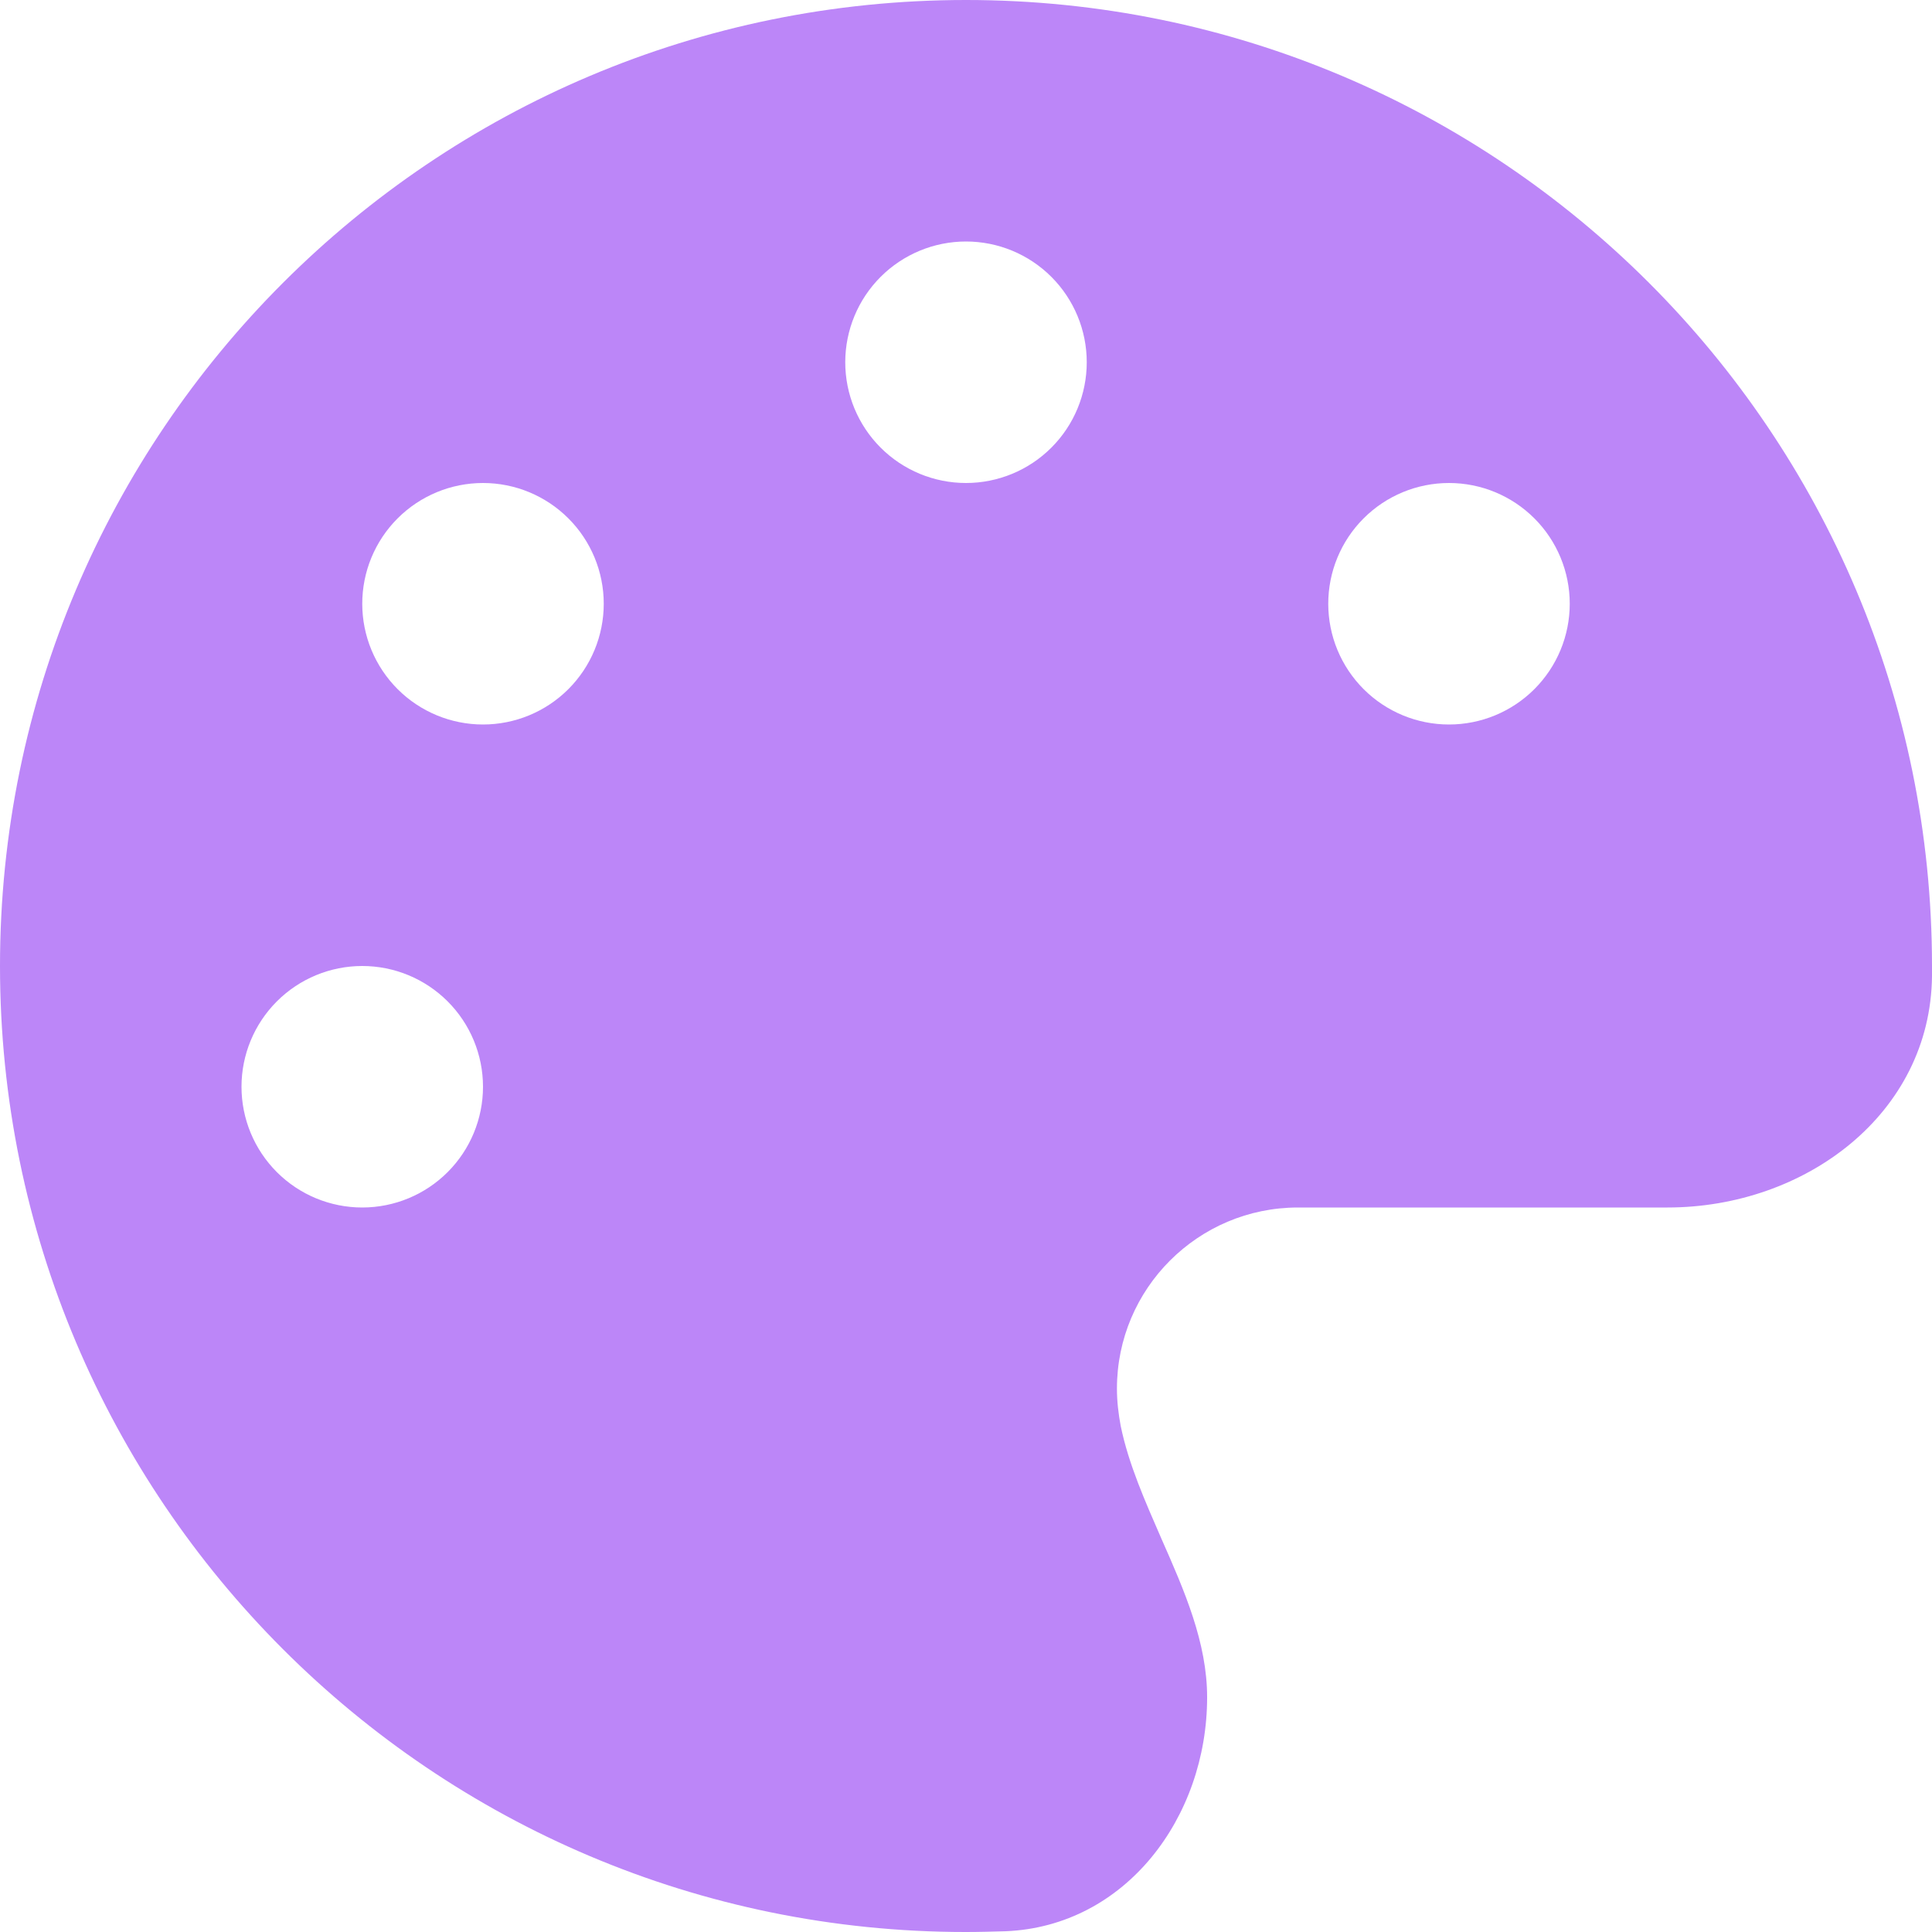 <svg xmlns="http://www.w3.org/2000/svg" width="36" height="36" viewBox="0 0 512 512" fill="none">
            <path
              d="M512 256C512 256.9 512 257.8 512 258.7C511.6 295.2 478.4 320 441.9 320H344C317.5 320 296 341.5 296 368C296 371.4 296.4 374.7 297 377.9C299.1 388.1 303.5 397.9 307.8 407.8C313.9 421.6 319.9 435.3 319.9 449.8C319.9 481.6 298.3 510.5 266.5 511.8C263 511.9 259.5 512 255.9 512C114.6 512 0 397.4 0 256C0 114.6 114.6 0 256 0C397.4 0 512 114.6 512 256ZM128 288C128 279.513 124.629 271.374 118.627 265.373C112.626 259.371 104.487 256 96 256C87.513 256 79.374 259.371 73.373 265.373C67.371 271.374 64 279.513 64 288C64 296.487 67.371 304.626 73.373 310.627C79.374 316.629 87.513 320 96 320C104.487 320 112.626 316.629 118.627 310.627C124.629 304.626 128 296.487 128 288ZM128 192C136.487 192 144.626 188.629 150.627 182.627C156.629 176.626 160 168.487 160 160C160 151.513 156.629 143.374 150.627 137.373C144.626 131.371 136.487 128 128 128C119.513 128 111.374 131.371 105.373 137.373C99.371 143.374 96 151.513 96 160C96 168.487 99.371 176.626 105.373 182.627C111.374 188.629 119.513 192 128 192ZM288 96C288 87.513 284.629 79.374 278.627 73.373C272.626 67.371 264.487 64 256 64C247.513 64 239.374 67.371 233.373 73.373C227.371 79.374 224 87.513 224 96C224 104.487 227.371 112.626 233.373 118.627C239.374 124.629 247.513 128 256 128C264.487 128 272.626 124.629 278.627 118.627C284.629 112.626 288 104.487 288 96ZM384 192C392.487 192 400.626 188.629 406.627 182.627C412.629 176.626 416 168.487 416 160C416 151.513 412.629 143.374 406.627 137.373C400.626 131.371 392.487 128 384 128C375.513 128 367.374 131.371 361.373 137.373C355.371 143.374 352 151.513 352 160C352 168.487 355.371 176.626 361.373 182.627C367.374 188.629 375.513 192 384 192Z"
              fill="#BC86F8" />
          </svg>